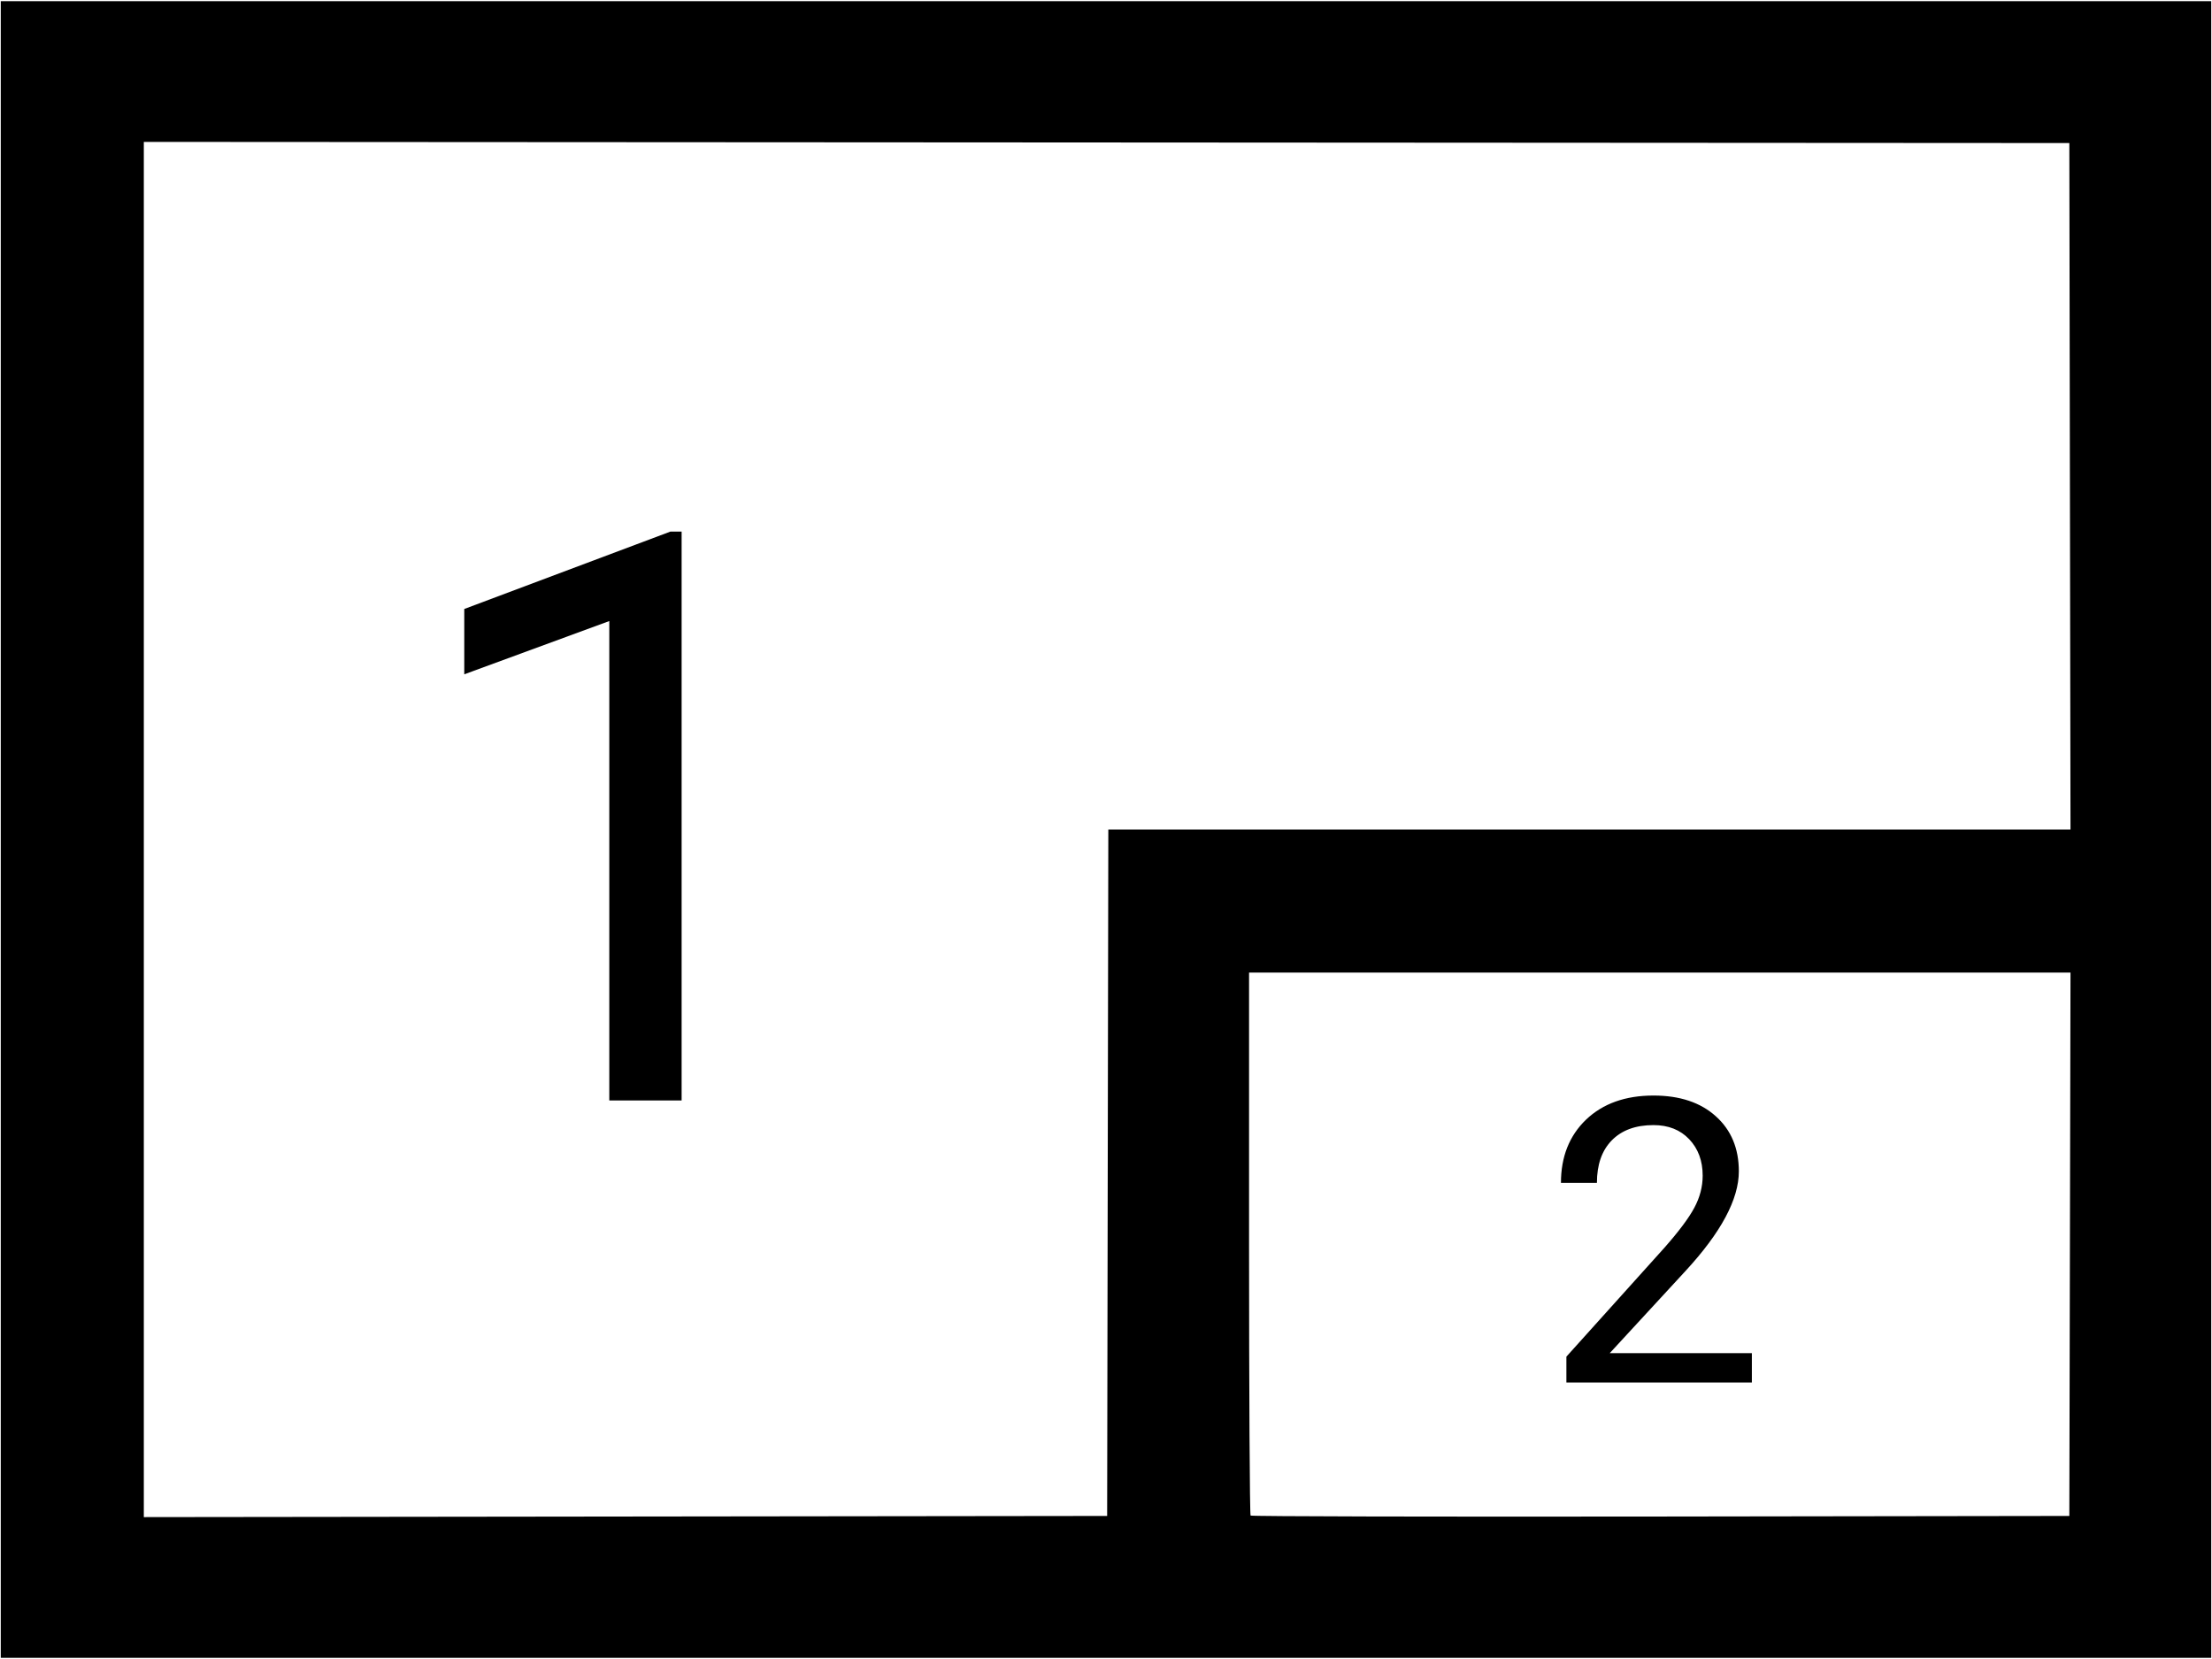 <?xml version="1.0" encoding="UTF-8" standalone="no"?>
<svg
   width="400"
   height="300"
   viewBox="0 0 400 300"
   fill="none"
   version="1.1"
   id="svg425"
   sodipodi:docname="PIP.svg"
   inkscape:version="1.1.1 (3bf5ae0d25, 2021-09-20)"
   xmlns:inkscape="http://www.inkscape.org/namespaces/inkscape"
   xmlns:sodipodi="http://sodipodi.sourceforge.net/DTD/sodipodi-0.dtd"
   xmlns="http://www.w3.org/2000/svg"
   xmlns:svg="http://www.w3.org/2000/svg">
  <defs
     id="defs429" />
  <sodipodi:namedview
     id="namedview427"
     pagecolor="#505050"
     bordercolor="#eeeeee"
     borderopacity="1"
     inkscape:pageshadow="0"
     inkscape:pageopacity="0"
     inkscape:pagecheckerboard="0"
     showgrid="false"
     inkscape:zoom="2.3966667"
     inkscape:cx="200.06954"
     inkscape:cy="150"
     inkscape:window-width="1920"
     inkscape:window-height="1017"
     inkscape:window-x="1072"
     inkscape:window-y="979"
     inkscape:window-maximized="1"
     inkscape:current-layer="svg425" />
  <path
     id="path419"
     d="M 0.139 0.209 L 0.139 150 L 0.139 299.791 L 200 299.791 L 399.861 299.791 L 399.861 150 L 399.861 0.209 L 200 0.209 L 0.139 0.209 z M 26.008 25.66 L 200.104 25.764 L 374.201 25.869 L 374.307 87.936 L 374.412 150 L 287.416 150 L 200.42 150 L 200.314 212.064 L 200.209 274.131 L 113.109 274.236 L 26.008 274.342 L 26.008 150 L 26.008 25.66 z M 121.219 96.133 L 83.953 110.125 L 83.953 121.938 L 110.18 112.305 L 110.18 199 L 123.258 199 L 123.258 96.133 L 121.219 96.133 z M 225.869 175.869 L 300.141 175.869 L 374.412 175.869 L 374.307 225 L 374.201 274.131 L 300.314 274.236 C 259.677 274.294 226.302 274.216 226.148 274.062 C 225.995 273.909 225.869 251.752 225.869 224.826 L 225.869 175.869 z M 299.004 198.109 C 293.918 198.109 289.852 199.562 286.805 202.469 C 283.781 205.375 282.27 209.184 282.27 213.895 L 288.773 213.895 C 288.773 210.613 289.664 208.059 291.445 206.23 C 293.25 204.379 295.77 203.453 299.004 203.453 C 301.699 203.453 303.855 204.309 305.473 206.02 C 307.09 207.73 307.898 209.922 307.898 212.594 C 307.898 214.586 307.395 216.52 306.387 218.395 C 305.402 220.246 303.598 222.66 300.973 225.637 L 283.254 245.324 L 283.254 250 L 316.793 250 L 316.793 244.691 L 291.094 244.691 L 304.805 229.82 C 311.227 222.859 314.438 216.859 314.438 211.82 C 314.438 207.672 313.055 204.355 310.289 201.871 C 307.523 199.363 303.762 198.109 299.004 198.109 z "
     style="fill:#000000" />
</svg>
